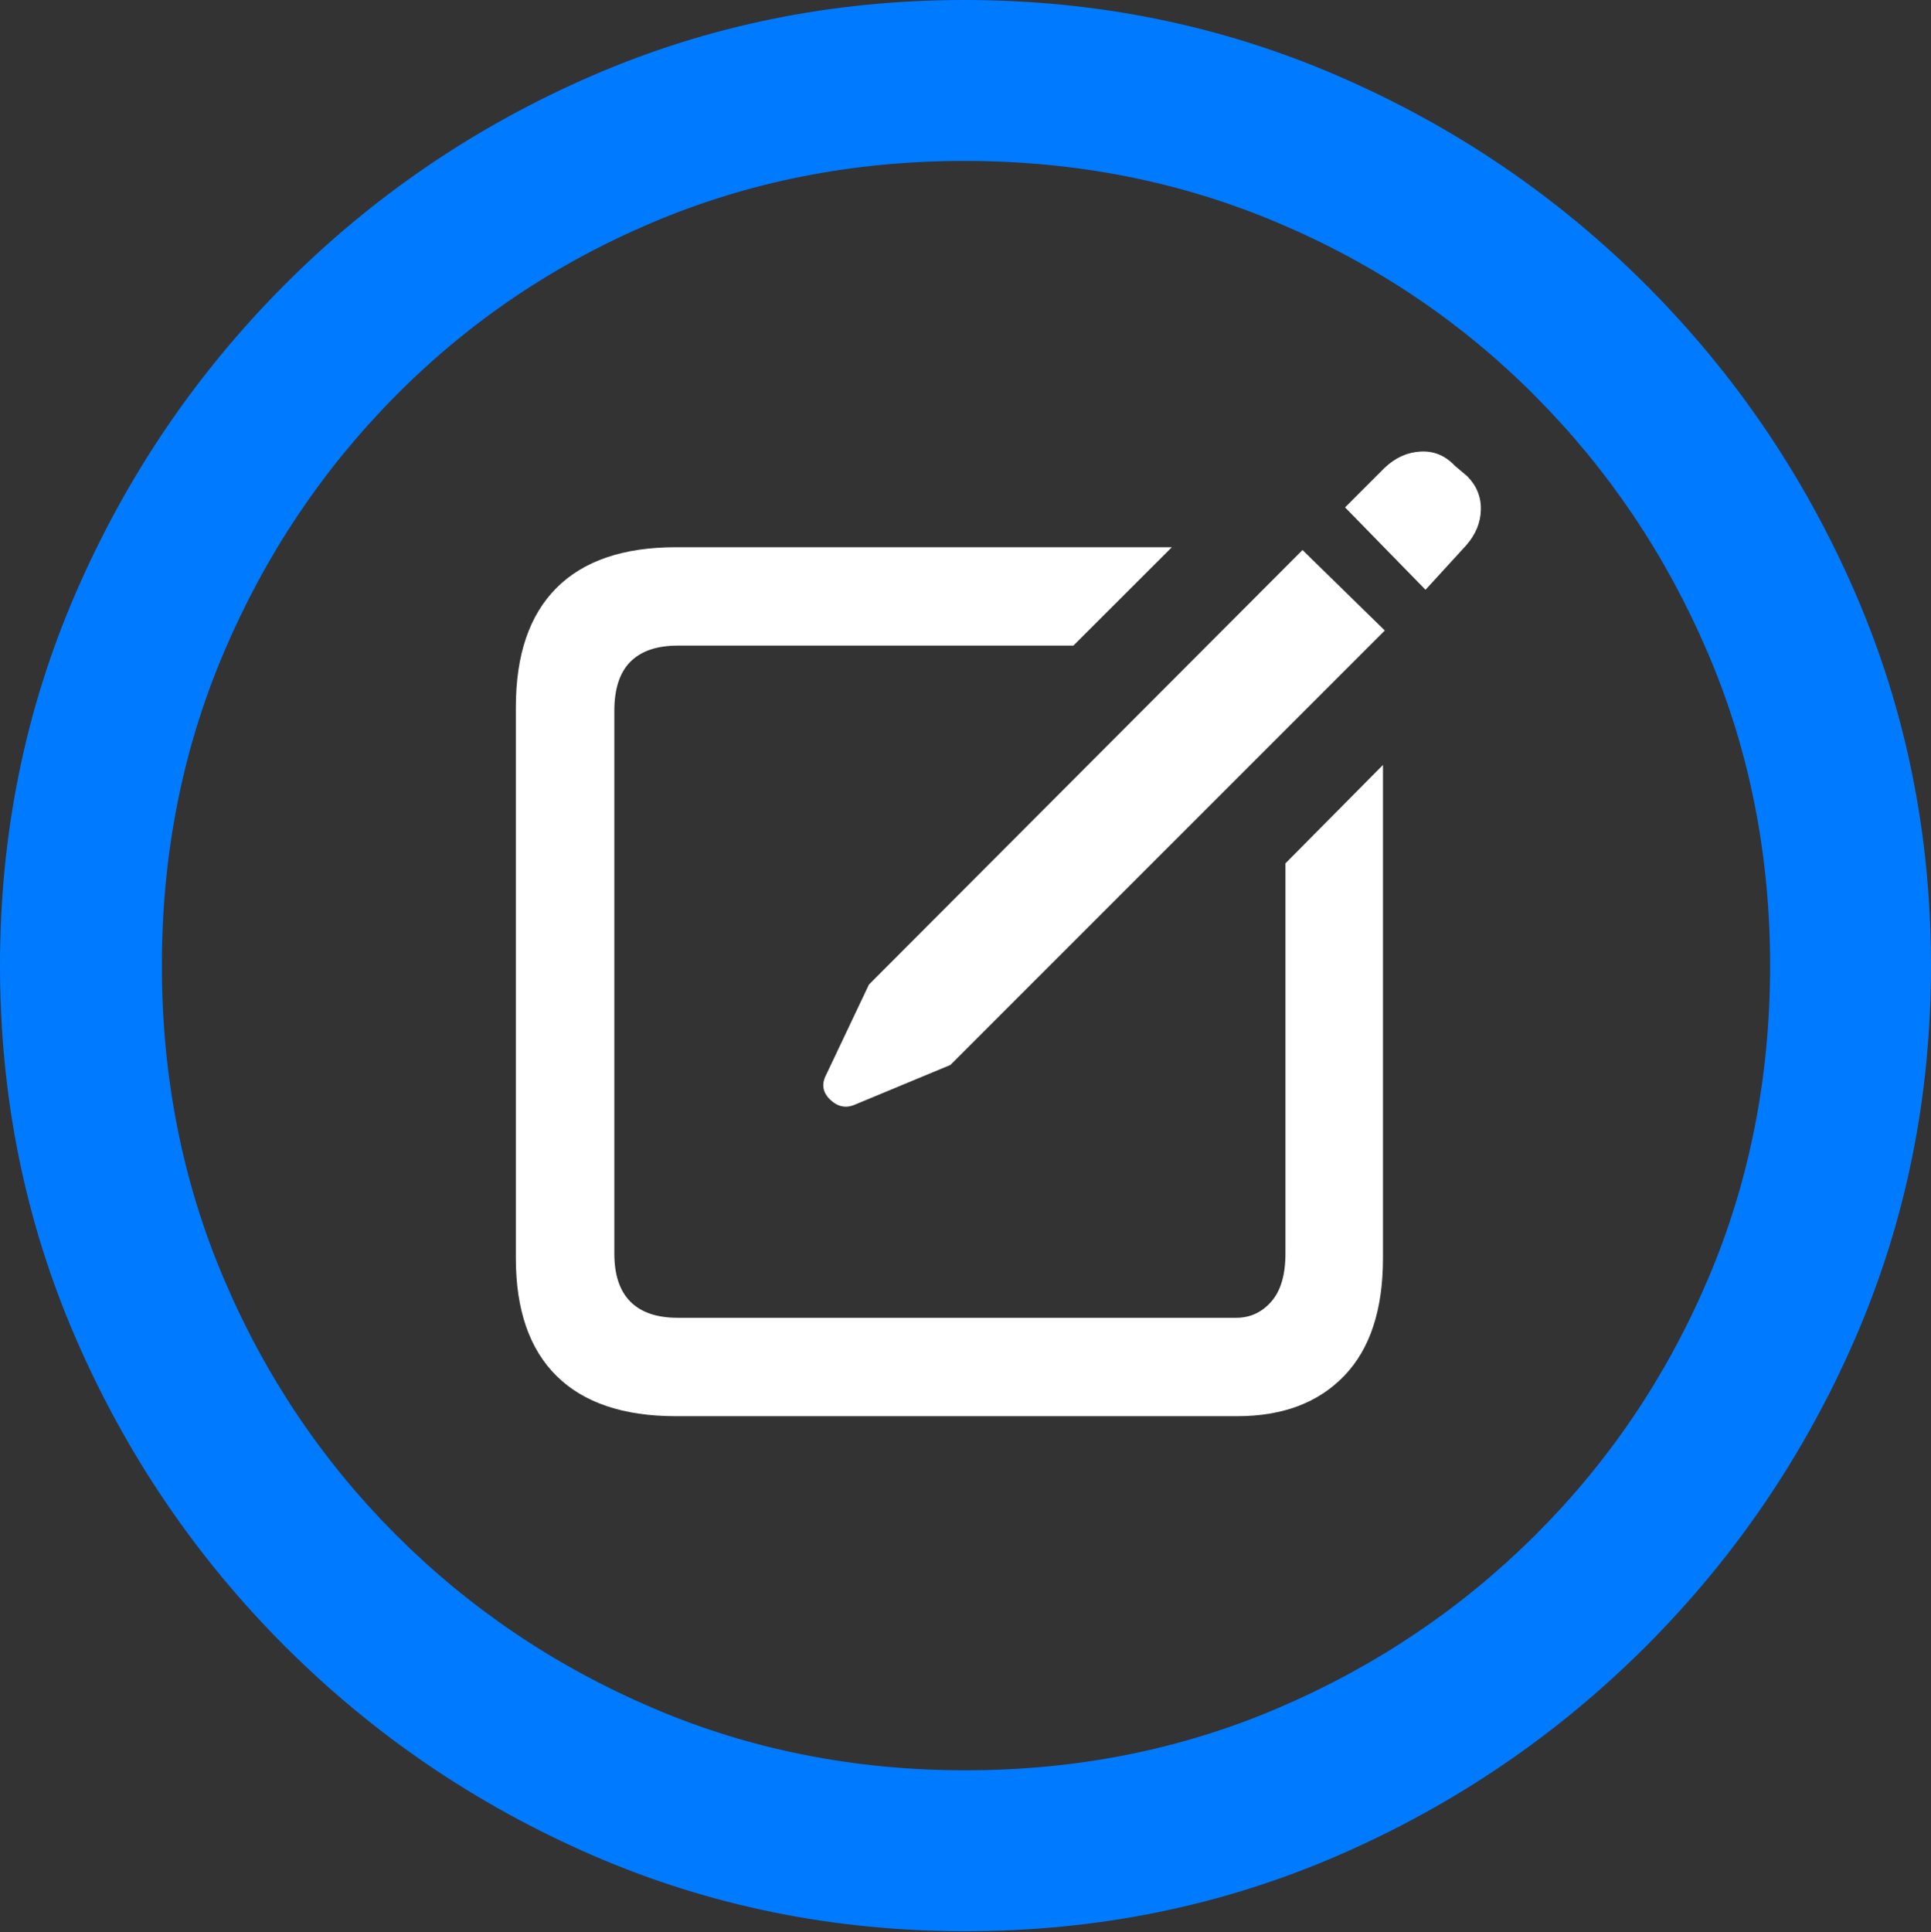 <?xml version="1.0" encoding="UTF-8"?>
<!--Generator: Apple Native CoreSVG 175.5-->
<!DOCTYPE svg
PUBLIC "-//W3C//DTD SVG 1.1//EN"
       "http://www.w3.org/Graphics/SVG/1.1/DTD/svg11.dtd">
<svg version="1.1" xmlns="http://www.w3.org/2000/svg" xmlns:xlink="http://www.w3.org/1999/xlink" width="19.922" height="19.932">
 <rect width="100%" height="100%" fill="#333333" stroke="none"/>
 <g>
  <rect height="19.932" opacity="0" width="19.922" x="0" y="0"/>
  <path d="M9.961 19.922Q12.002 19.922 13.804 19.141Q15.605 18.359 16.982 16.982Q18.359 15.605 19.141 13.804Q19.922 12.002 19.922 9.961Q19.922 7.92 19.141 6.118Q18.359 4.316 16.982 2.939Q15.605 1.562 13.799 0.781Q11.992 0 9.951 0Q7.91 0 6.108 0.781Q4.307 1.562 2.935 2.939Q1.562 4.316 0.781 6.118Q0 7.92 0 9.961Q0 12.002 0.781 13.804Q1.562 15.605 2.939 16.982Q4.316 18.359 6.118 19.141Q7.92 19.922 9.961 19.922ZM9.961 18.262Q8.232 18.262 6.729 17.617Q5.225 16.973 4.087 15.835Q2.949 14.697 2.31 13.193Q1.67 11.69 1.67 9.961Q1.67 8.232 2.31 6.729Q2.949 5.225 4.082 4.082Q5.215 2.939 6.719 2.3Q8.223 1.66 9.951 1.66Q11.68 1.66 13.188 2.3Q14.697 2.939 15.835 4.082Q16.973 5.225 17.617 6.729Q18.262 8.232 18.262 9.961Q18.262 11.69 17.622 13.193Q16.982 14.697 15.84 15.835Q14.697 16.973 13.193 17.617Q11.69 18.262 9.961 18.262Z" fill="#007aff"/>
  <path d="M6.973 14.609L12.764 14.609Q13.467 14.609 13.867 14.194Q14.268 13.779 14.268 12.979L14.268 7.891L13.262 8.906L13.262 12.93Q13.262 13.262 13.115 13.428Q12.969 13.594 12.754 13.594L6.992 13.594Q6.67 13.594 6.504 13.428Q6.338 13.262 6.338 12.93L6.338 7.334Q6.338 6.992 6.504 6.826Q6.67 6.66 6.992 6.66L11.074 6.66L12.09 5.645L6.973 5.645Q6.162 5.645 5.742 6.064Q5.322 6.484 5.322 7.295L5.322 12.979Q5.322 13.779 5.742 14.194Q6.162 14.609 6.973 14.609ZM8.818 11.396L9.805 10.986L14.287 6.504L13.438 5.674L8.965 10.156L8.525 11.084Q8.447 11.23 8.564 11.343Q8.682 11.455 8.818 11.396ZM14.707 6.084L15.127 5.625Q15.273 5.459 15.278 5.259Q15.283 5.059 15.137 4.912L15.01 4.805Q14.863 4.648 14.658 4.658Q14.453 4.668 14.287 4.824L13.877 5.234Z" fill="#ffffff"/>
 </g>
</svg>

